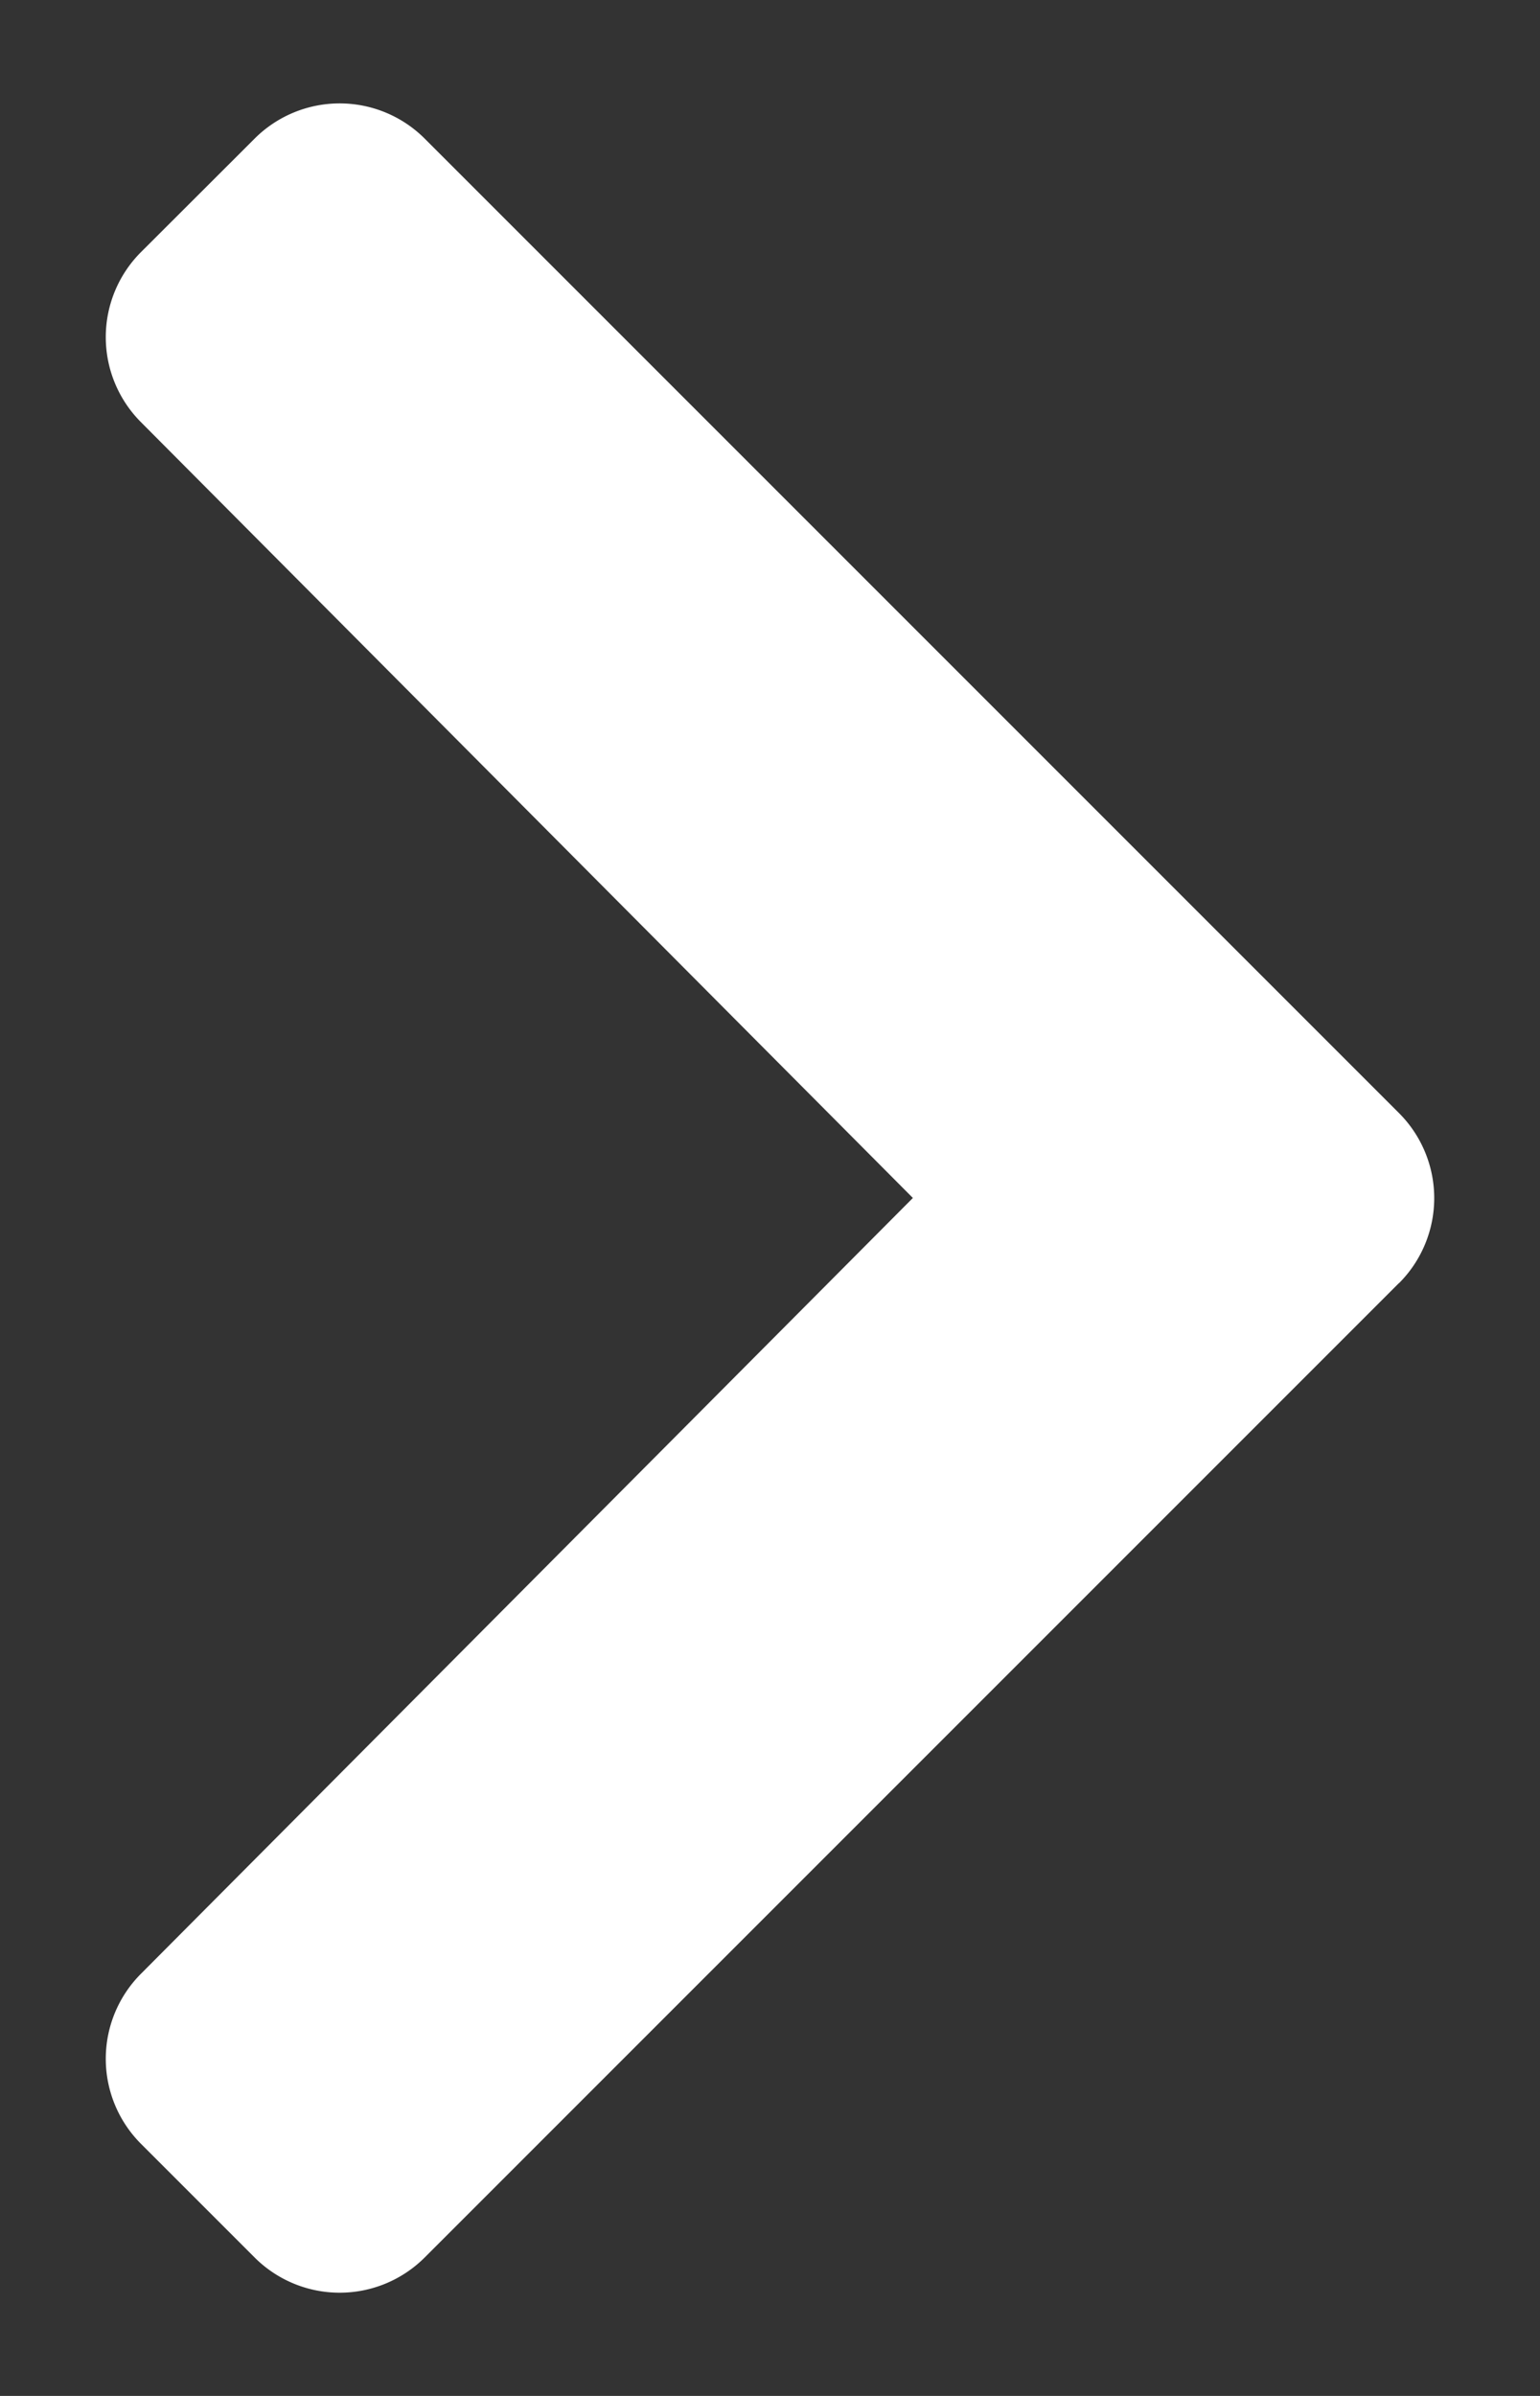 <svg width="9" height="14" fill="none" xmlns="http://www.w3.org/2000/svg"><rect width="100%" height="100%" fill="#333333" stroke="none"/><path d="M8.176 7.497l-5.694 5.694a.703.703 0 01-.994 0l-.664-.664a.703.703 0 01-.001-.993L5.335 7 .823 2.466a.703.703 0 01.001-.993L1.488.81a.703.703 0 01.994 0l5.694 5.694a.703.703 0 010 .994z" fill="#fff"/></svg>